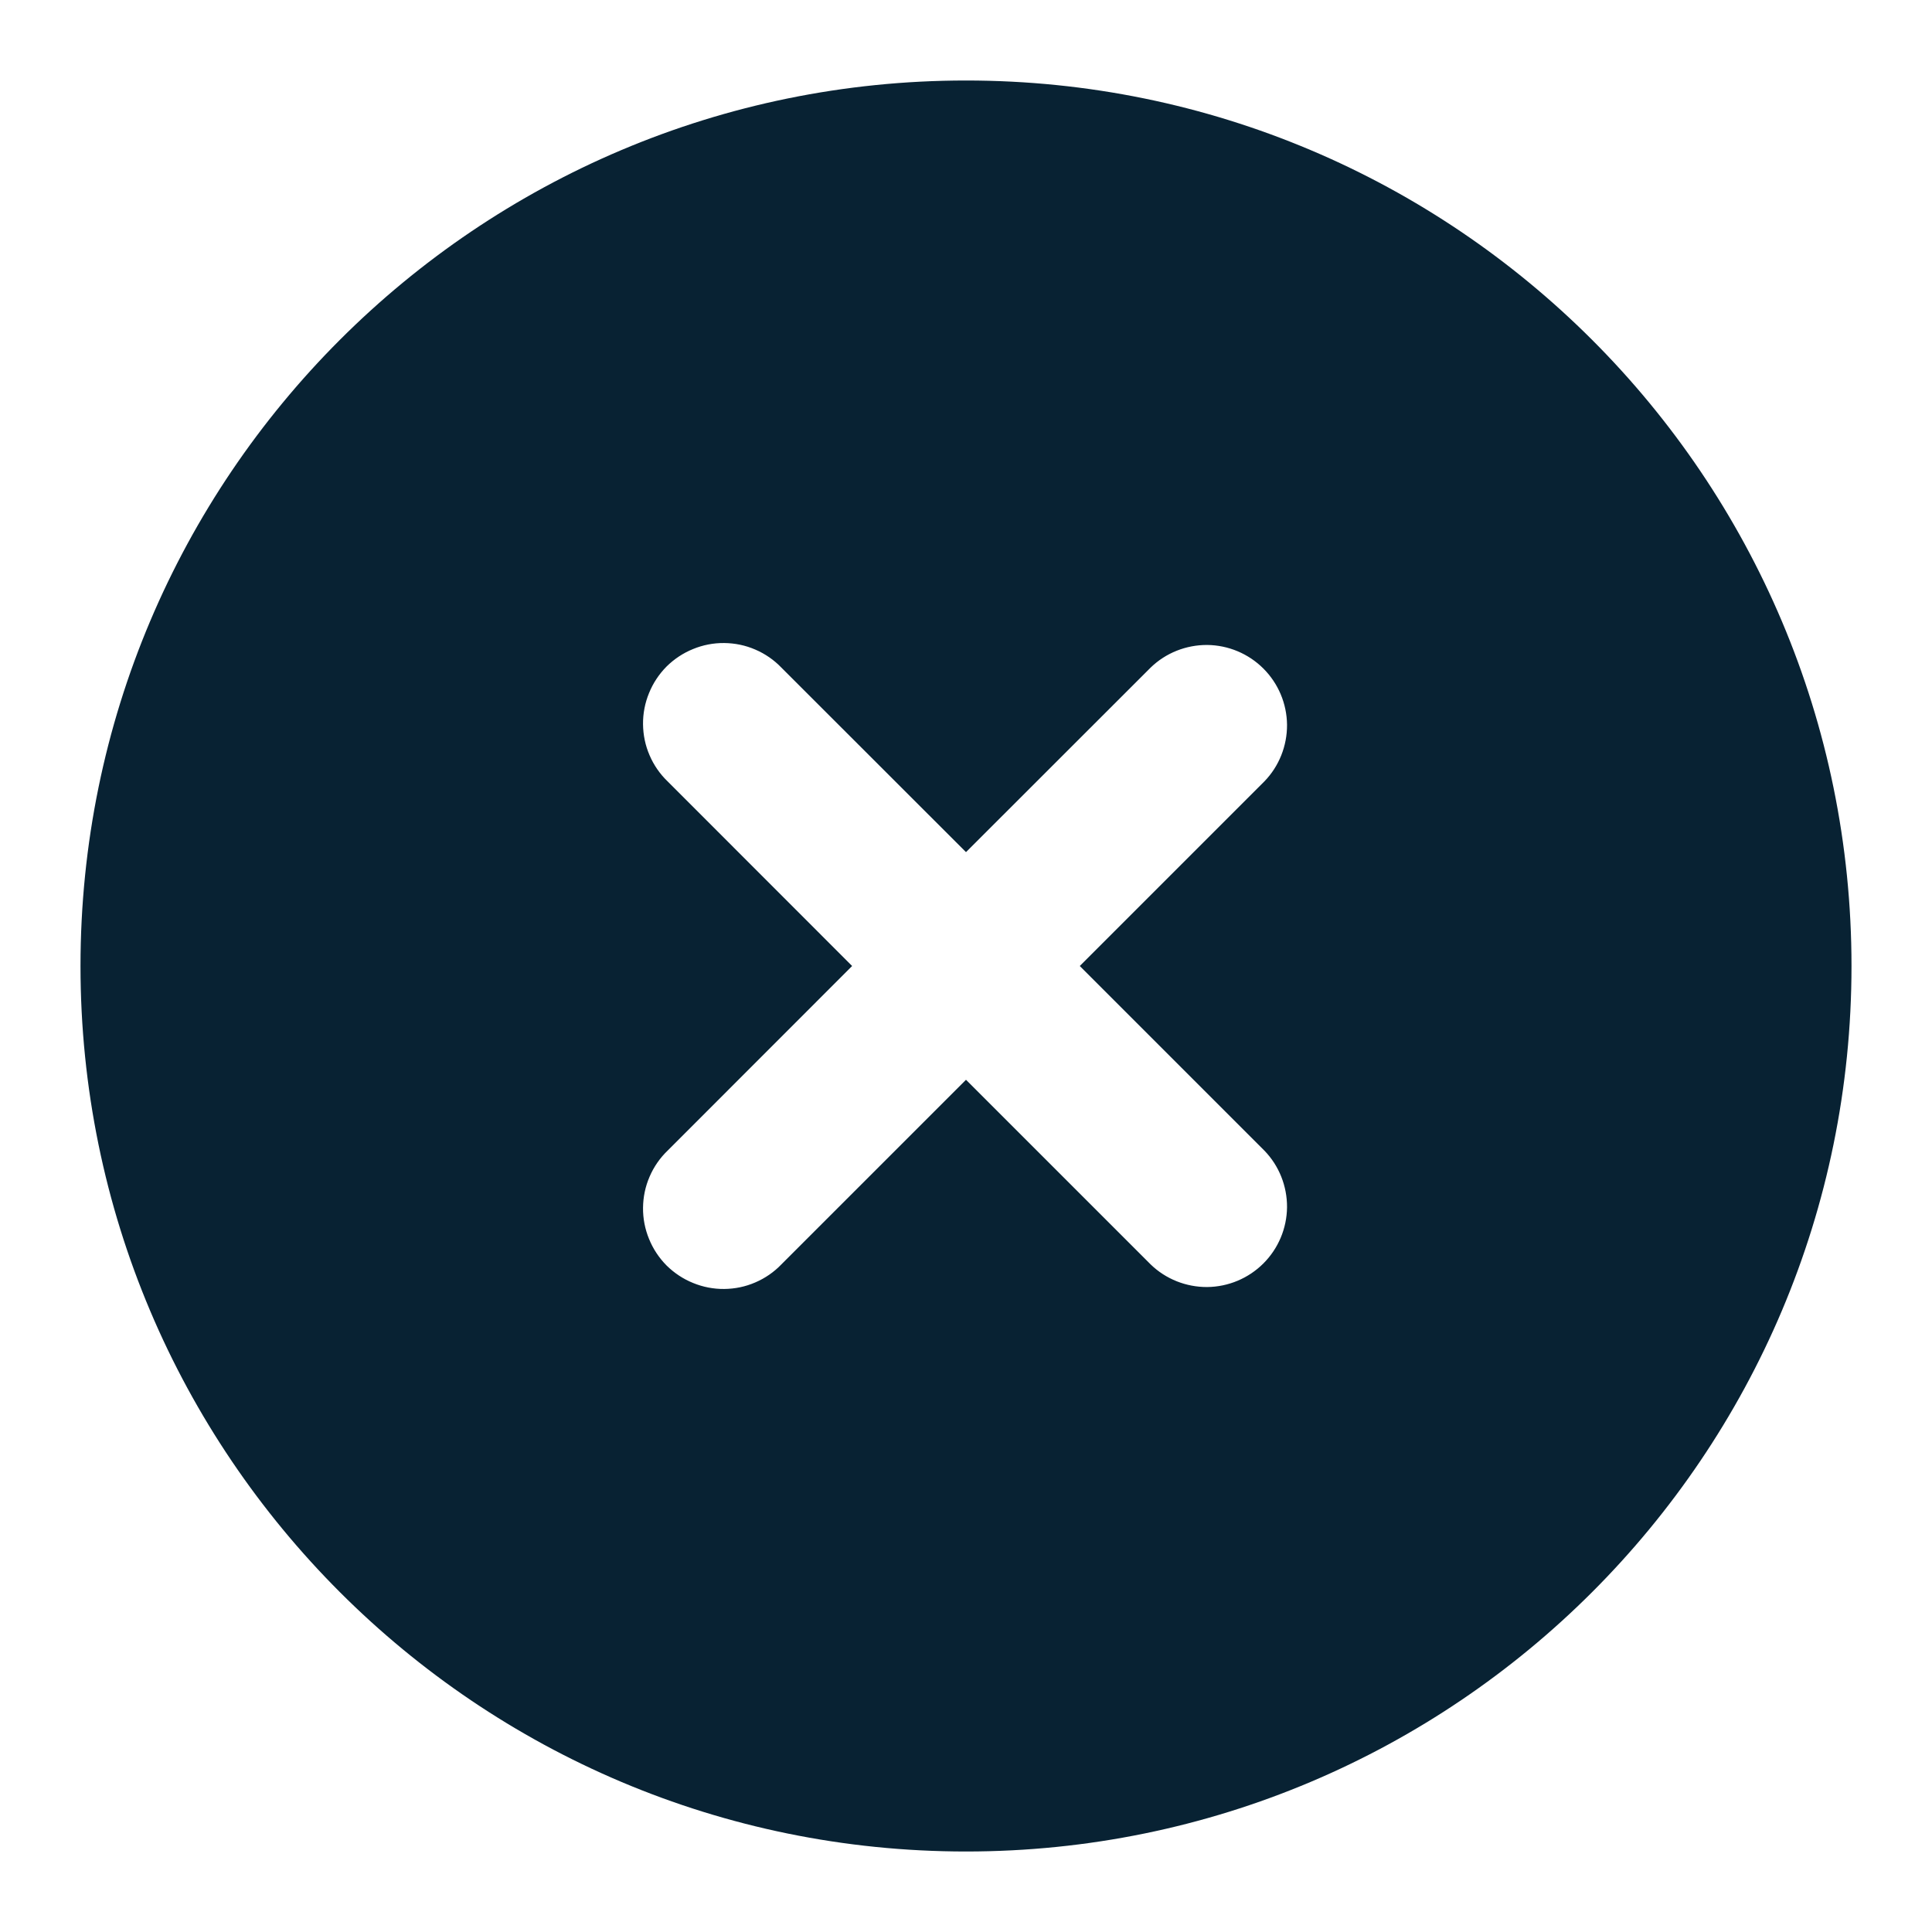<svg width="18" height="18" viewBox="0 0 18 18" fill="none" xmlns="http://www.w3.org/2000/svg">
<path fill-rule="evenodd" clip-rule="evenodd" d="M9 0.75C4.444 0.75 0.75 4.444 0.75 9C0.75 13.556 4.444 17.25 9 17.25C13.556 17.25 17.25 13.556 17.25 9C17.25 4.444 13.556 0.75 9 0.75ZM11.78 7.28C11.917 7.139 11.992 6.949 11.991 6.753C11.989 6.556 11.91 6.368 11.771 6.229C11.632 6.09 11.444 6.011 11.247 6.009C11.051 6.008 10.861 6.083 10.72 6.22L9 7.939L7.28 6.22C7.211 6.148 7.128 6.091 7.037 6.052C6.945 6.012 6.847 5.992 6.747 5.991C6.648 5.99 6.549 6.009 6.457 6.047C6.365 6.084 6.281 6.14 6.21 6.21C6.14 6.281 6.084 6.365 6.047 6.457C6.009 6.549 5.99 6.648 5.991 6.747C5.992 6.847 6.012 6.945 6.052 7.037C6.091 7.128 6.148 7.211 6.22 7.28L7.939 9L6.22 10.72C6.148 10.789 6.091 10.872 6.052 10.963C6.012 11.055 5.992 11.153 5.991 11.253C5.99 11.352 6.009 11.451 6.047 11.543C6.084 11.635 6.14 11.719 6.21 11.79C6.281 11.86 6.365 11.916 6.457 11.953C6.549 11.991 6.648 12.01 6.747 12.009C6.847 12.008 6.945 11.988 7.037 11.948C7.128 11.909 7.211 11.852 7.28 11.78L9 10.06L10.72 11.78C10.861 11.917 11.051 11.992 11.247 11.991C11.444 11.989 11.632 11.91 11.771 11.771C11.91 11.632 11.989 11.444 11.991 11.247C11.992 11.051 11.917 10.861 11.78 10.72L10.06 9L11.78 7.28Z" fill="#082233"/>
</svg>
